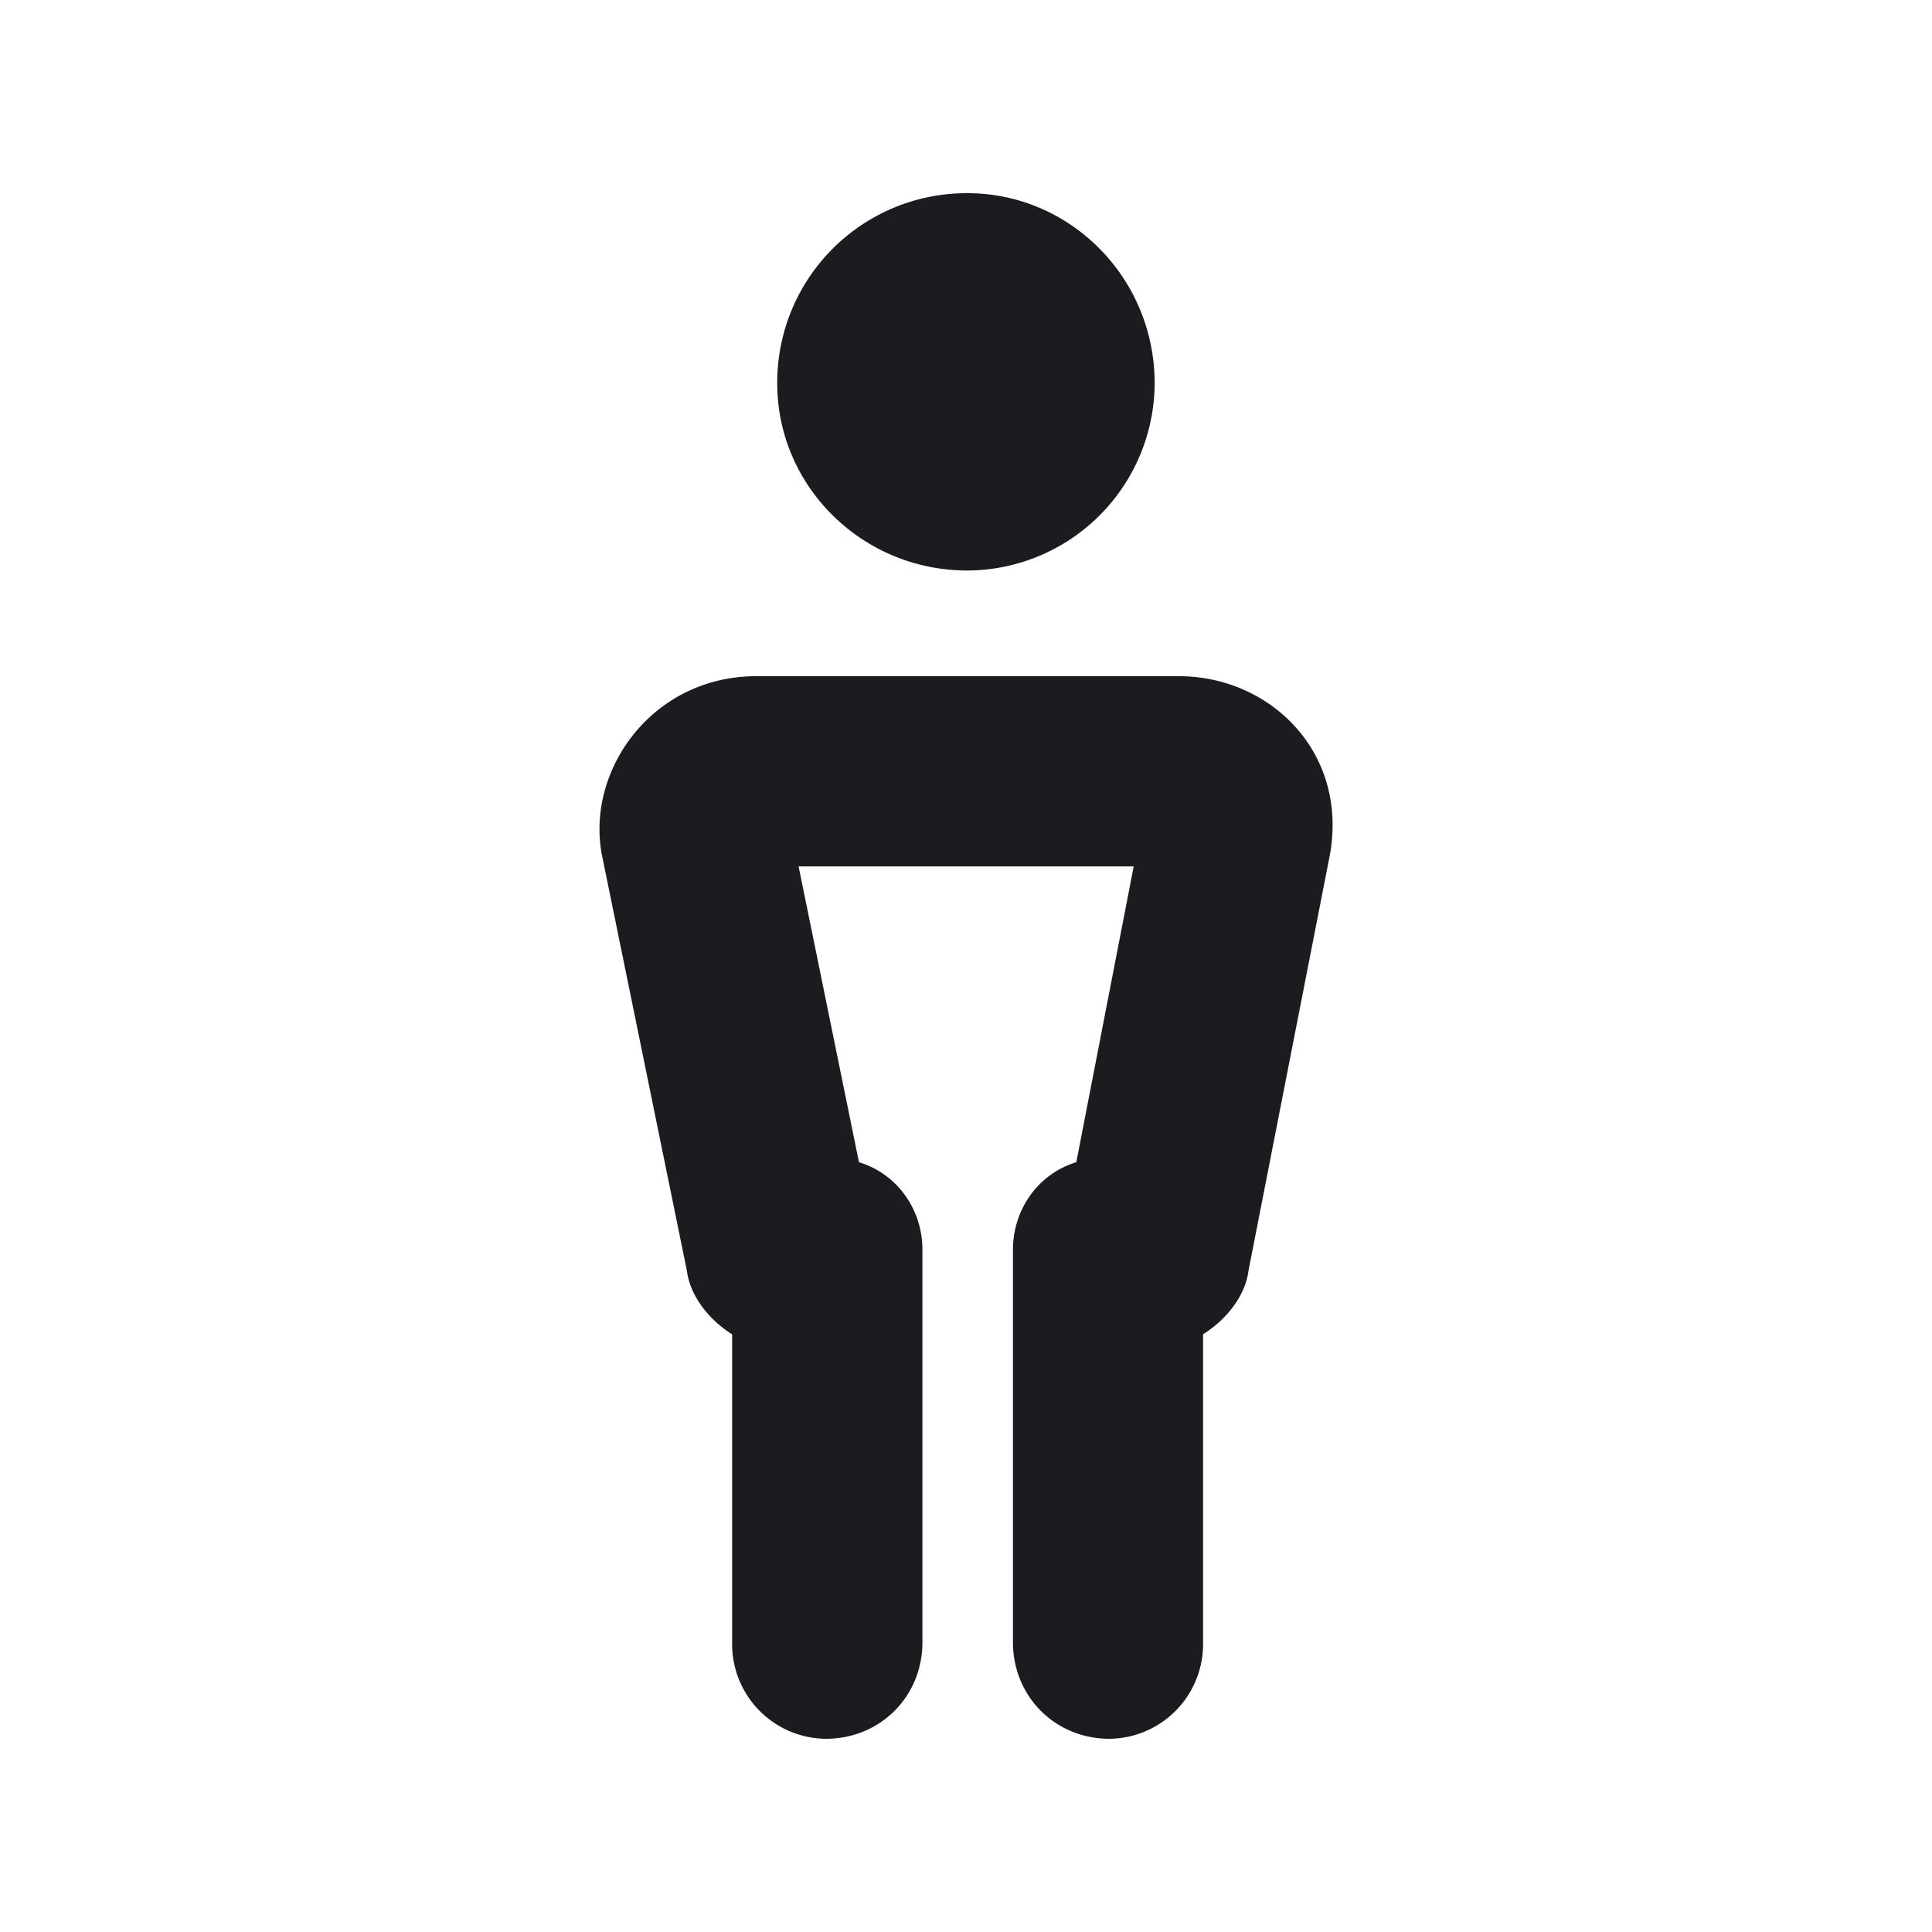 <svg xmlns="http://www.w3.org/2000/svg" width="20" height="20" fill="none"><g clip-path="url(#a)"><path fill="#1A1C1F" fill-rule="evenodd" d="M12.205 7c.938 0 1.75.781 1.563 1.844l-.844 4.312c-.031.25-.22.5-.47.656V17a.98.98 0 0 1-.968 1c-.562 0-1-.437-1-1v-4.062c0-.407.25-.782.656-.907l.594-3.062H8.267l.625 3.062c.407.125.657.5.657.906V17c0 .563-.438 1-1 1a.98.98 0 0 1-.97-1v-3.187c-.25-.157-.437-.407-.468-.657l-.875-4.281C6.05 8 6.736 7 7.83 7zm-2.19-1.094a1.947 1.947 0 0 0 1.938-1.937c0-1.094-.875-1.969-1.937-1.969a1.96 1.96 0 0 0-1.97 1.969c0 1.062.876 1.937 1.97 1.937" clip-rule="evenodd"/></g><defs><clipPath id="a"><path fill="#fff" d="M0 0h20v20H0z"/></clipPath></defs></svg>